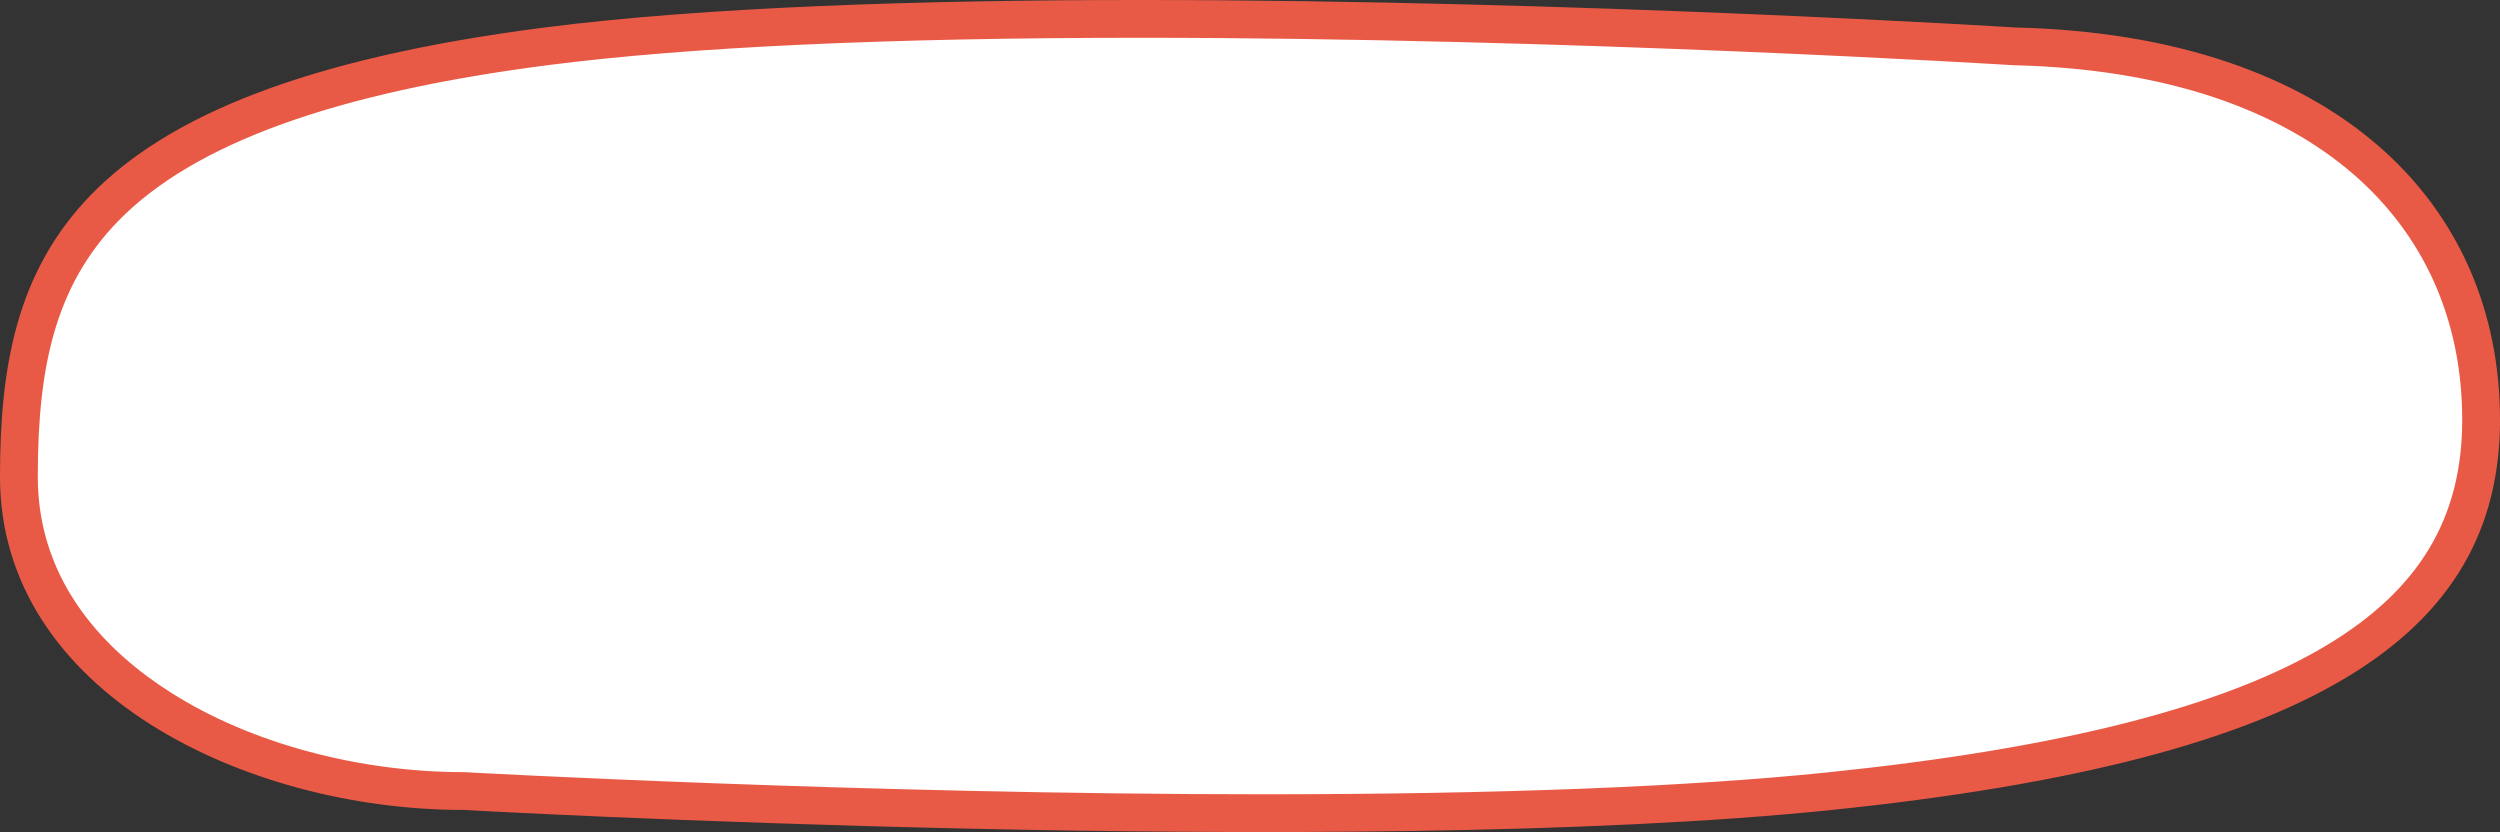 <svg xmlns="http://www.w3.org/2000/svg" width="132.34" height="44.045" viewBox="0 0 132.34 44.045"><rect x="0" y="0" width="132.34" height="44.045" fill="#333333" stroke="none"/><defs><style>.a{fill:#fff;}.b,.c{stroke:none;}.c{fill:#E95A46;}</style></defs><g class="a" transform="translate(0.919 1.757)"><path class="b" d="M 65.932 41.289 C 44.732 41.289 23.853 40.13 23.645 40.118 L 23.617 40.117 L 23.589 40.117 C 20.812 40.117 17.909 39.732 15.193 39.004 C 12.352 38.243 9.791 37.146 7.581 35.745 C 4.16 33.575 0.081 29.687 0.081 23.484 C 0.081 20.277 0.36 17.796 0.958 15.675 C 1.675 13.138 2.878 11.029 4.638 9.229 C 6.65 7.172 9.383 5.502 12.993 4.122 C 16.975 2.6 21.895 1.478 28.035 0.69 C 35.52 -0.27 46.087 -0.757 59.441 -0.757 C 82.221 -0.757 105.488 0.682 105.72 0.697 L 105.739 0.698 L 105.759 0.698 C 109.783 0.795 113.44 1.387 116.629 2.456 C 119.633 3.464 122.217 4.893 124.31 6.704 C 128.308 10.164 130.421 14.923 130.421 20.468 C 130.421 23.22 129.832 25.568 128.621 27.645 C 127.363 29.804 125.458 31.633 122.798 33.236 C 117.252 36.576 108.474 38.829 95.962 40.122 C 88.469 40.896 78.365 41.289 65.932 41.289 Z"/><path class="c" d="M 59.441 0.243 C 46.129 0.243 35.605 0.728 28.162 1.682 C 16.817 3.138 9.356 5.835 5.353 9.928 C 3.713 11.606 2.59 13.574 1.921 15.946 C 1.348 17.976 1.081 20.372 1.081 23.484 C 1.081 29.233 4.907 32.865 8.117 34.9 C 10.241 36.247 12.709 37.303 15.452 38.038 C 18.085 38.744 20.898 39.117 23.589 39.117 L 23.645 39.117 L 23.701 39.12 C 23.909 39.131 44.758 40.289 65.932 40.289 C 78.331 40.289 88.4 39.898 95.859 39.127 C 108.222 37.849 116.865 35.642 122.282 32.379 C 127.152 29.445 129.421 25.66 129.421 20.468 C 129.421 15.222 127.427 10.724 123.655 7.46 C 121.662 5.735 119.191 4.37 116.311 3.404 C 113.217 2.367 109.658 1.793 105.734 1.698 L 105.658 1.695 C 105.426 1.68 82.185 0.243 59.441 0.243 M 59.441 -1.757 C 82.516 -1.757 105.783 -0.301 105.783 -0.301 C 122.749 0.108 131.421 9.031 131.421 20.468 C 131.421 31.905 121.587 38.479 96.065 41.117 C 70.543 43.754 23.589 41.117 23.589 41.117 C 12.152 41.117 -0.919 34.922 -0.919 23.484 C -0.919 12.047 2.385 2.972 27.908 -0.301 C 36.415 -1.393 47.905 -1.757 59.441 -1.757 Z"/></g></svg>